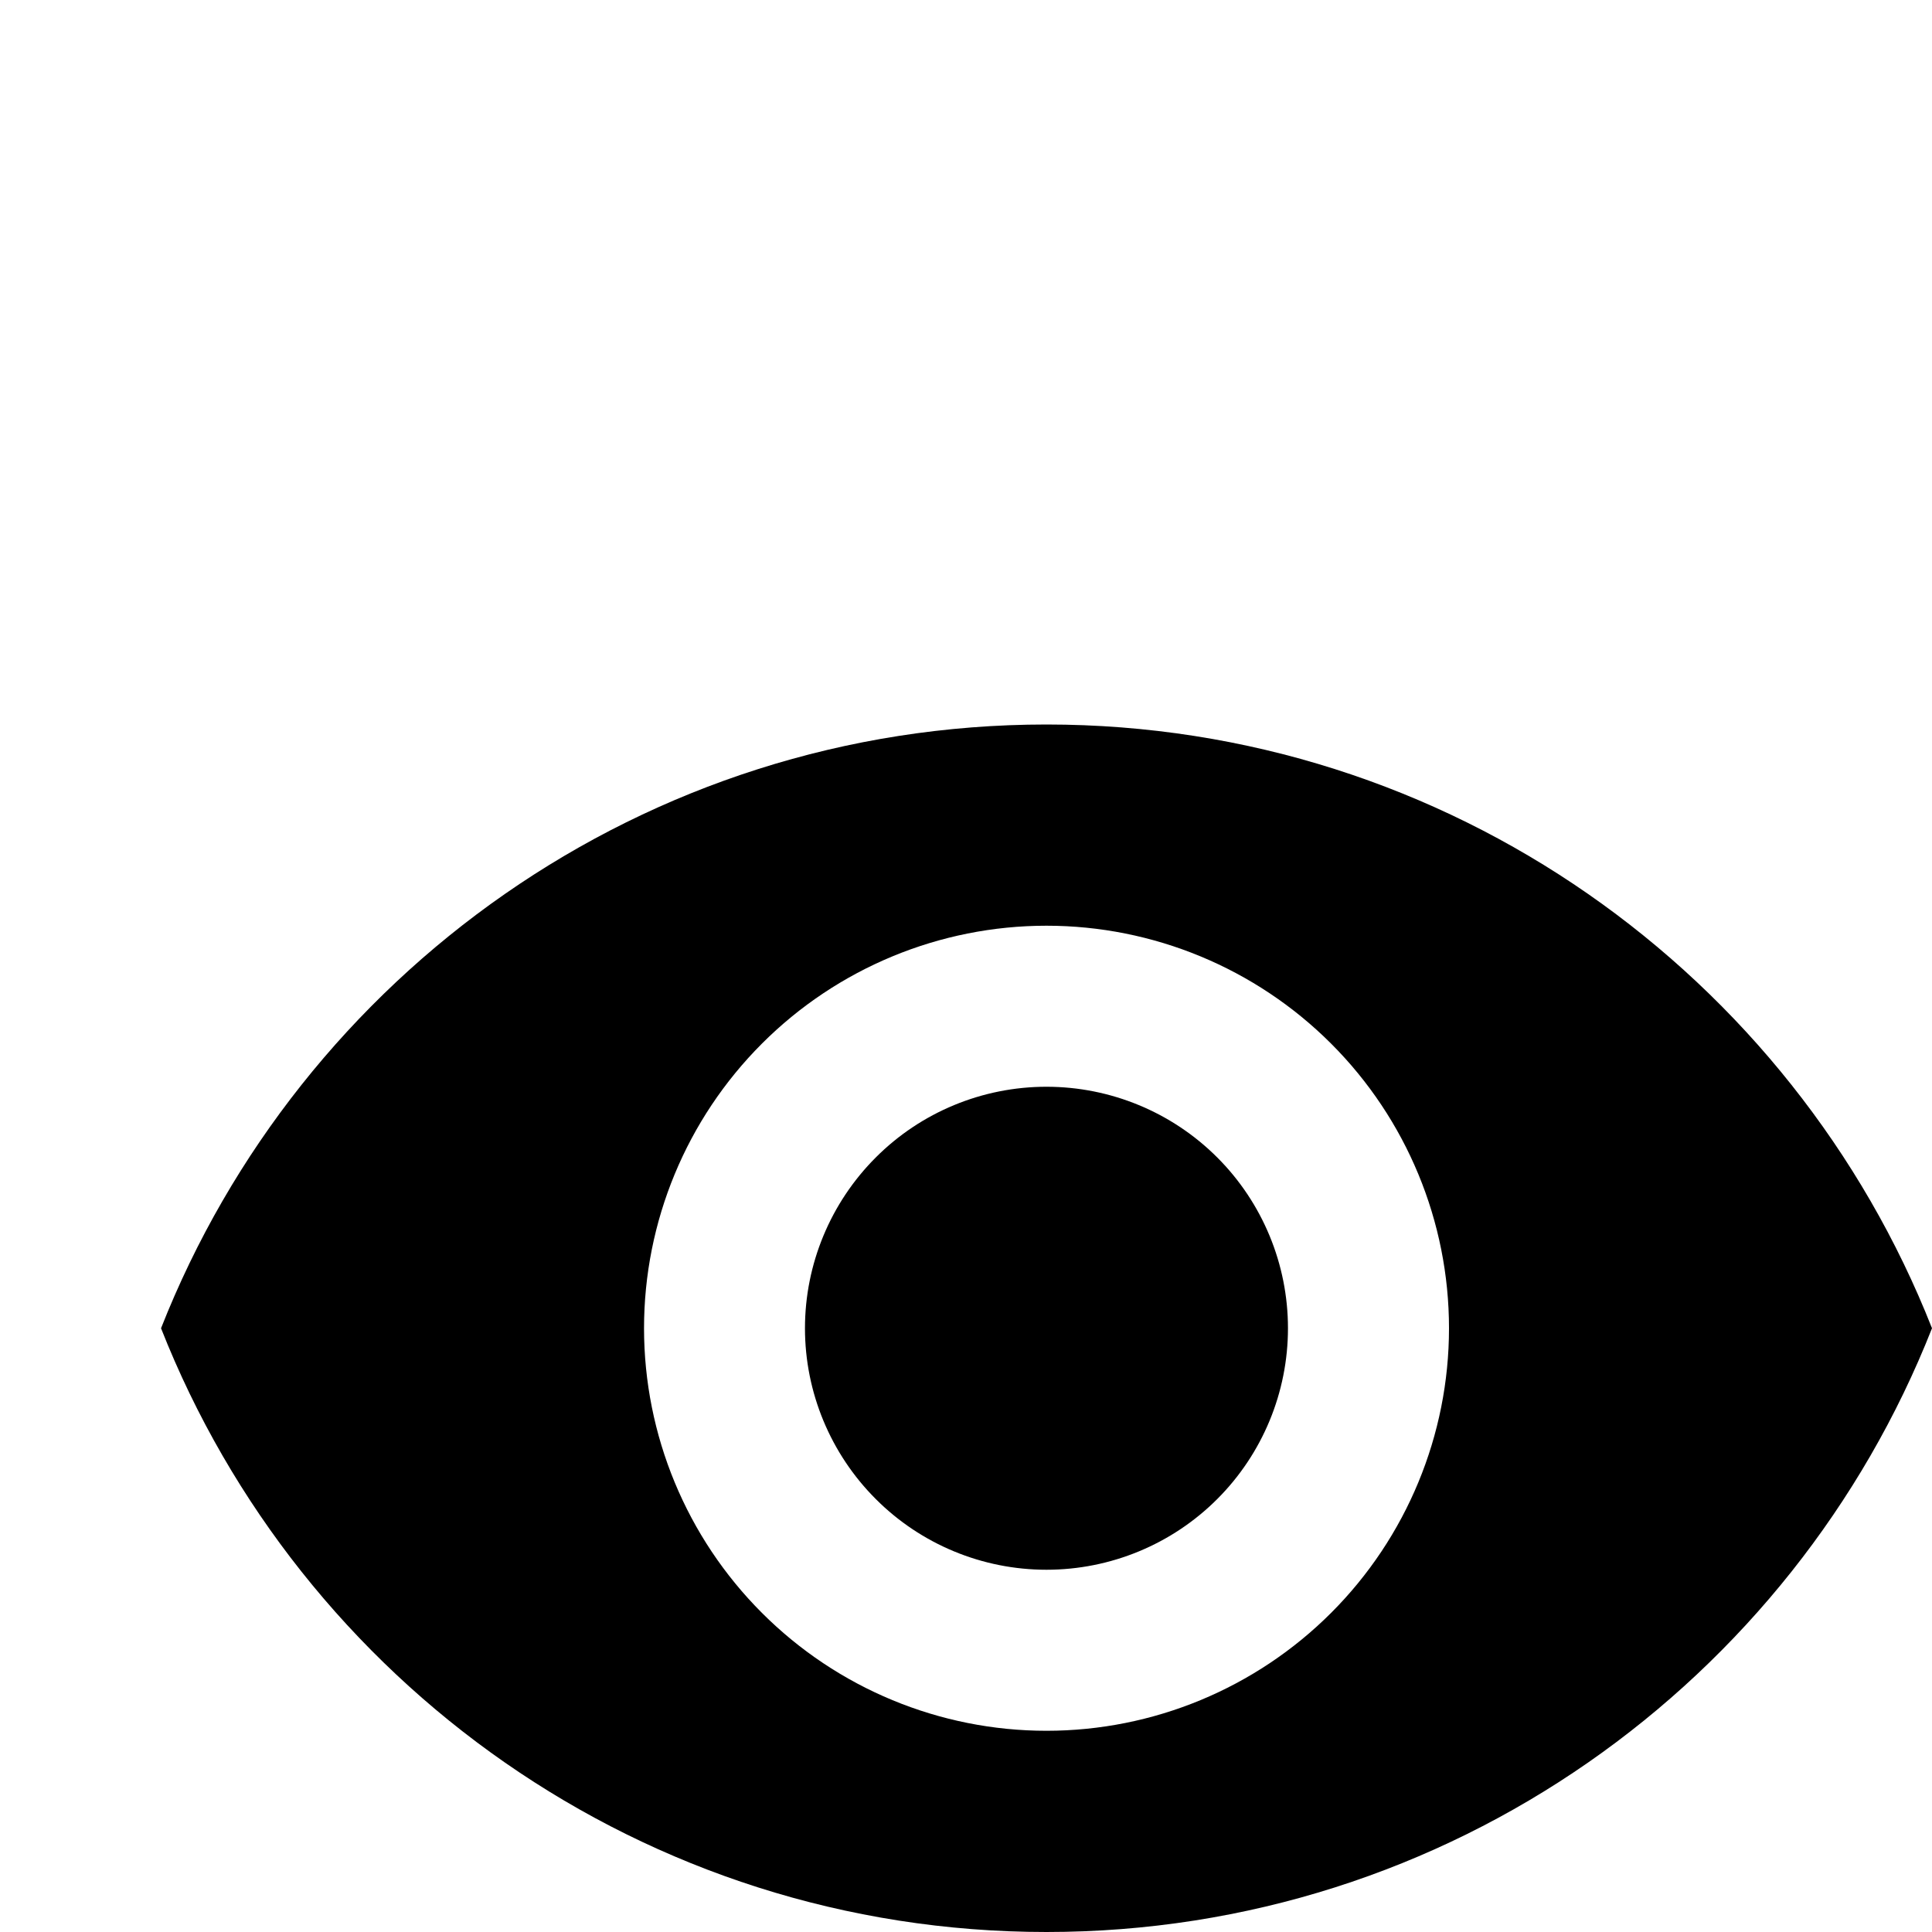<svg width="20" height="20" viewBox="0 0 20 20"  xmlns="http://www.w3.org/2000/svg">
<path d="M10.833 11.25C10.17 11.25 9.534 11.513 9.066 11.982C8.597 12.451 8.333 13.087 8.333 13.75C8.333 14.413 8.597 15.049 9.066 15.518C9.534 15.987 10.17 16.25 10.833 16.25C11.496 16.25 12.132 15.987 12.601 15.518C13.07 15.049 13.333 14.413 13.333 13.75C13.333 13.087 13.07 12.451 12.601 11.982C12.132 11.513 11.496 11.25 10.833 11.25ZM10.833 17.917C9.728 17.917 8.668 17.478 7.887 16.696C7.106 15.915 6.667 14.855 6.667 13.75C6.667 12.645 7.106 11.585 7.887 10.804C8.668 10.022 9.728 9.583 10.833 9.583C11.938 9.583 12.998 10.022 13.78 10.804C14.561 11.585 15 12.645 15 13.75C15 14.855 14.561 15.915 13.78 16.696C12.998 17.478 11.938 17.917 10.833 17.917ZM10.833 7.5C6.667 7.5 3.108 10.092 1.667 13.75C3.108 17.408 6.667 20 10.833 20C15 20 18.558 17.408 20 13.75C18.558 10.092 15 7.5 10.833 7.5Z" fill="black"/>
</svg>
